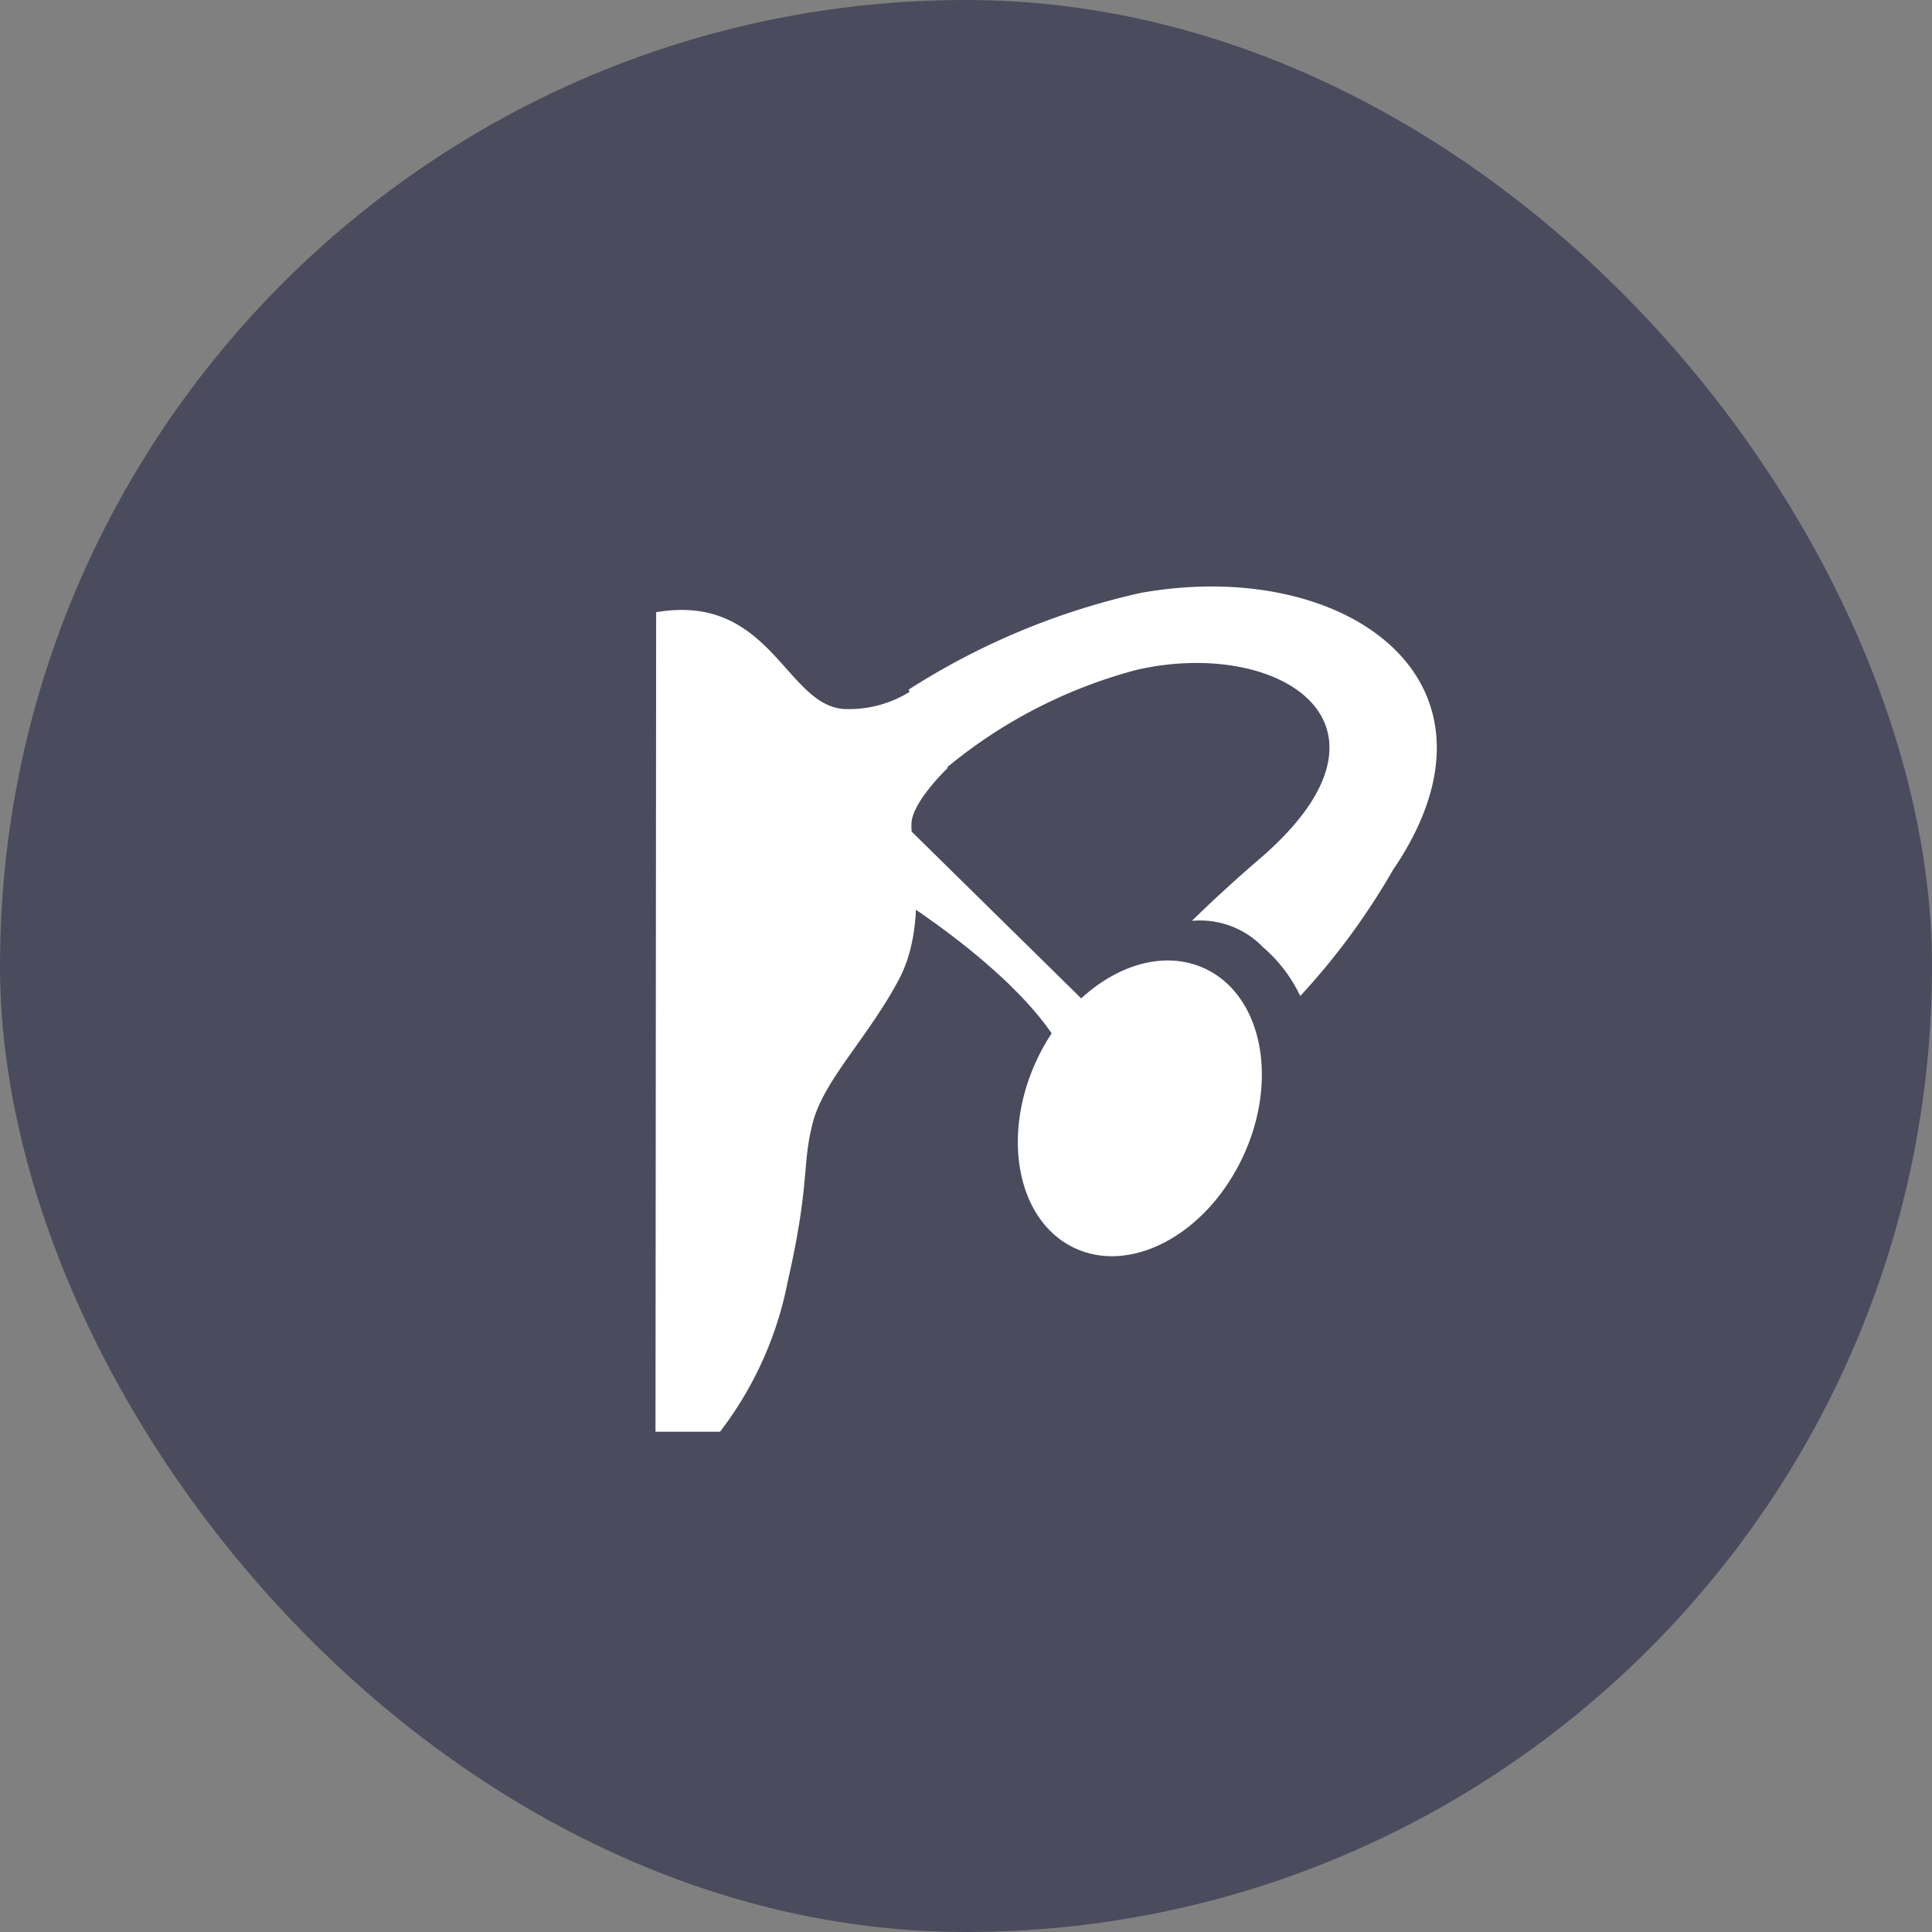 <svg xmlns="http://www.w3.org/2000/svg" width="64" height="64" fill="none" viewBox="0 0 64 64">
    <rect x="0" y="0" width="64" height="64" fill="#808080" stroke="none"/>
    <g clip-path="url(#a)">
        <rect width="64" height="64" fill="#4B4B5E" rx="32"/>
        <path fill="#fff" stroke="#fff" stroke-miterlimit="10" d="m35.924 33.88-6.517-6.41-.278 1.293s5.129 2.98 6.592 5.983c.481-1.431.203-.865.203-.865Z"/>
        <path fill="#fff" d="M21.736 20.28c3.771-.642 4.273 3.045 6.197 3.205a3.8 3.8 0 0 0 2.521-.79l.94 2.745s-1.122 1.069-1.196 1.784c-.075.716.609 3.291-.428 5.236s-2.49 3.323-2.852 4.754c-.364 1.432-.075 1.945-.823 5.236a11.9 11.9 0 0 1-2.244 4.979h-2.137zM41.18 38.305c1.188-2.558.62-5.343-1.27-6.221-1.888-.878-4.383.484-5.572 3.042-1.188 2.558-.62 5.343 1.269 6.221s4.384-.484 5.572-3.042"/>
        <path fill="#fff" d="M41.822 28.368a49 49 0 0 0-2.34 2.137 2.9 2.9 0 0 1 2.362.876c.517.445.936.995 1.228 1.613a23 23 0 0 0 3.067-4.167c4.273-6.272-1.56-10.396-8.334-9.189a23.8 23.8 0 0 0-7.704 3.206l.983 2.82a16.44 16.44 0 0 1 6.56-3.472c4.68-1.079 9.243 1.742 4.178 6.176"/>
    </g>
    <defs>
        <clipPath id="a">
            <path fill="#fff" d="M0 0h64v64H0z"/>
        </clipPath>
    </defs>
</svg>